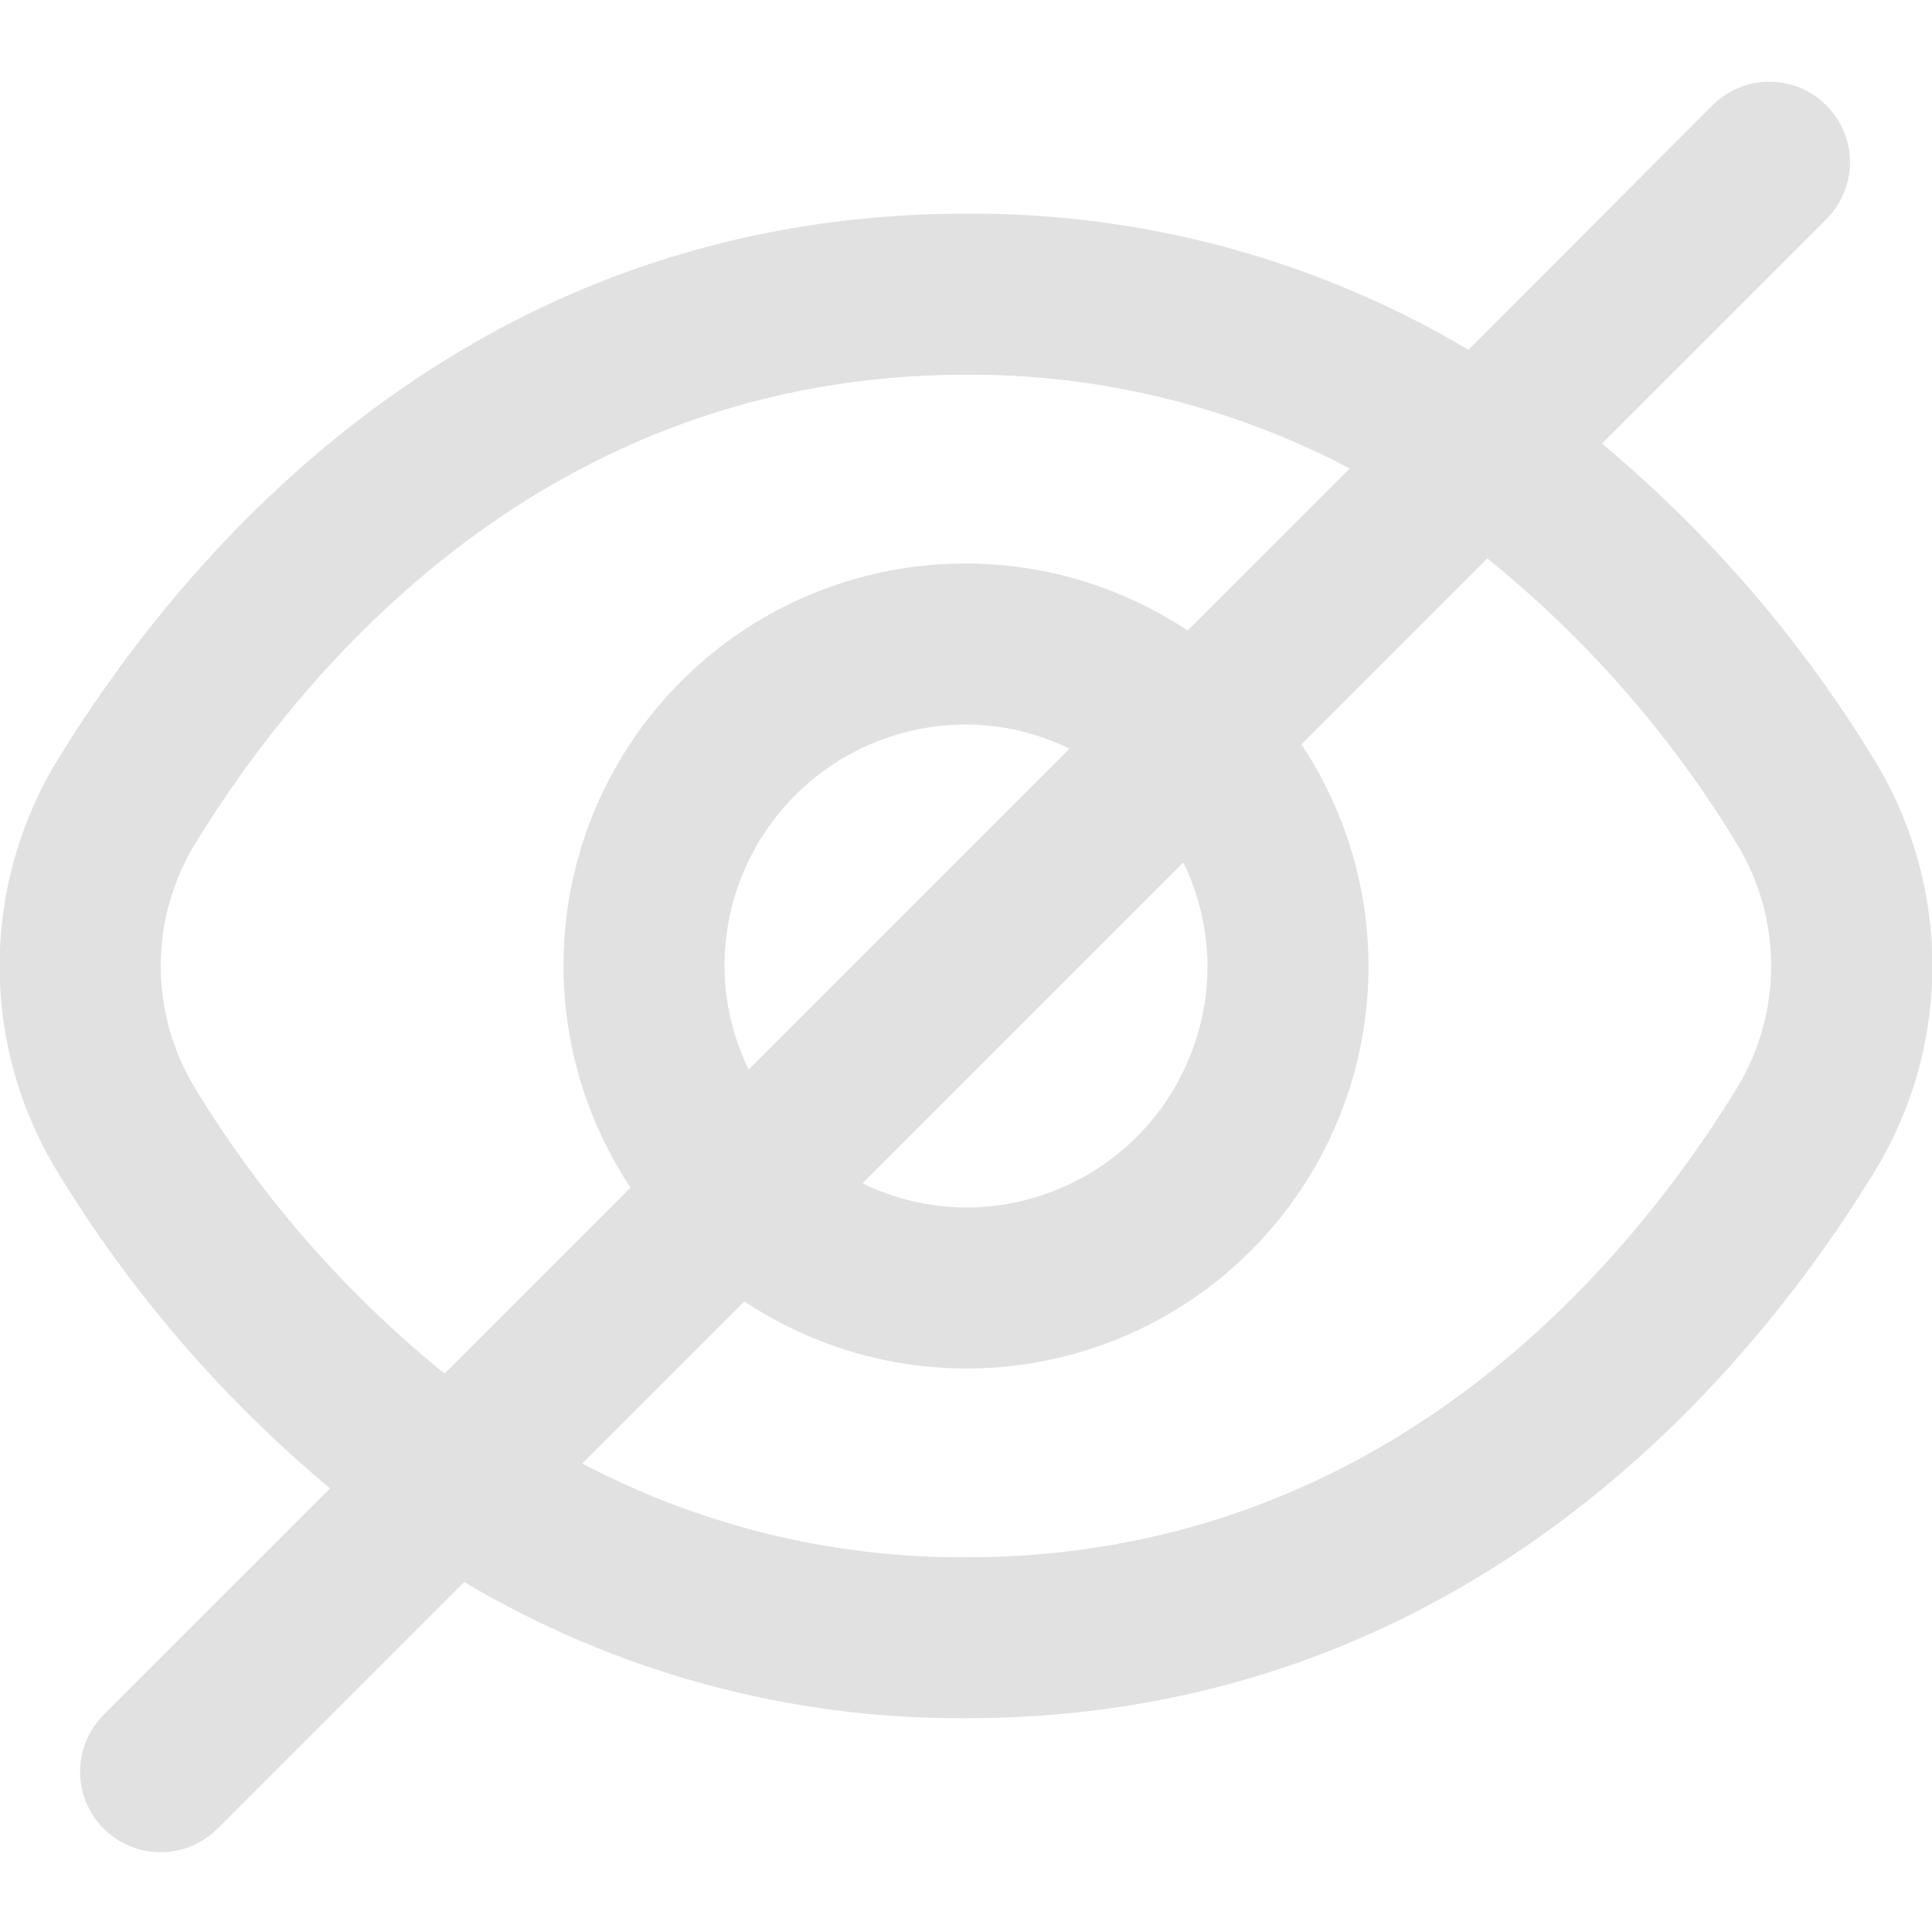 <svg width="20" height="20" viewBox="0 0 20 20" fill="none" xmlns="http://www.w3.org/2000/svg">
<path d="M19.392 7.849C18.64 6.617 17.691 5.517 16.583 4.592L18.917 2.258C19.068 2.101 19.152 1.891 19.151 1.672C19.149 1.454 19.061 1.244 18.906 1.09C18.752 0.935 18.543 0.848 18.324 0.846C18.106 0.844 17.895 0.928 17.738 1.08L15.201 3.621C13.628 2.686 11.829 2.199 10 2.212C4.841 2.212 1.901 5.744 0.607 7.849C0.208 8.495 -0.004 9.24 -0.004 10C-0.004 10.76 0.208 11.504 0.607 12.151C1.36 13.383 2.309 14.483 3.417 15.408L1.083 17.741C1.004 17.818 0.94 17.91 0.896 18.012C0.853 18.114 0.83 18.223 0.829 18.334C0.828 18.444 0.849 18.554 0.891 18.657C0.933 18.759 0.995 18.852 1.073 18.93C1.151 19.008 1.244 19.07 1.347 19.112C1.449 19.154 1.559 19.175 1.669 19.174C1.78 19.173 1.889 19.15 1.991 19.107C2.093 19.063 2.185 18.999 2.262 18.92L4.805 16.377C6.376 17.311 8.172 17.799 10 17.787C15.159 17.787 18.099 14.256 19.392 12.151C19.792 11.504 20.004 10.76 20.004 10C20.004 9.24 19.792 8.495 19.392 7.849V7.849ZM2.027 11.278C1.79 10.894 1.664 10.451 1.664 10C1.664 9.548 1.79 9.106 2.027 8.722C3.139 6.917 5.652 3.879 10 3.879C11.383 3.871 12.748 4.205 13.972 4.85L12.294 6.527C11.494 5.996 10.535 5.758 9.579 5.854C8.624 5.949 7.731 6.372 7.052 7.052C6.373 7.731 5.949 8.624 5.854 9.579C5.758 10.535 5.996 11.494 6.527 12.294L4.602 14.219C3.582 13.394 2.711 12.399 2.027 11.278V11.278ZM12.5 10C12.5 10.663 12.236 11.299 11.768 11.768C11.299 12.236 10.663 12.5 10 12.5C9.629 12.498 9.263 12.413 8.929 12.25L12.25 8.929C12.413 9.263 12.498 9.629 12.5 10V10ZM7.5 10C7.5 9.337 7.763 8.701 8.232 8.232C8.701 7.763 9.337 7.5 10 7.5C10.371 7.501 10.737 7.587 11.071 7.75L7.75 11.071C7.587 10.737 7.501 10.371 7.5 10ZM17.972 11.278C16.861 13.083 14.348 16.121 10 16.121C8.616 16.128 7.252 15.795 6.028 15.15L7.706 13.472C8.506 14.004 9.465 14.242 10.421 14.146C11.376 14.05 12.269 13.627 12.948 12.948C13.627 12.269 14.05 11.376 14.146 10.421C14.242 9.465 14.004 8.506 13.472 7.706L15.397 5.781C16.418 6.606 17.289 7.601 17.972 8.722C18.21 9.106 18.335 9.548 18.335 10C18.335 10.451 18.21 10.894 17.972 11.278V11.278Z" fill="#E1E1E1"/>
</svg>

